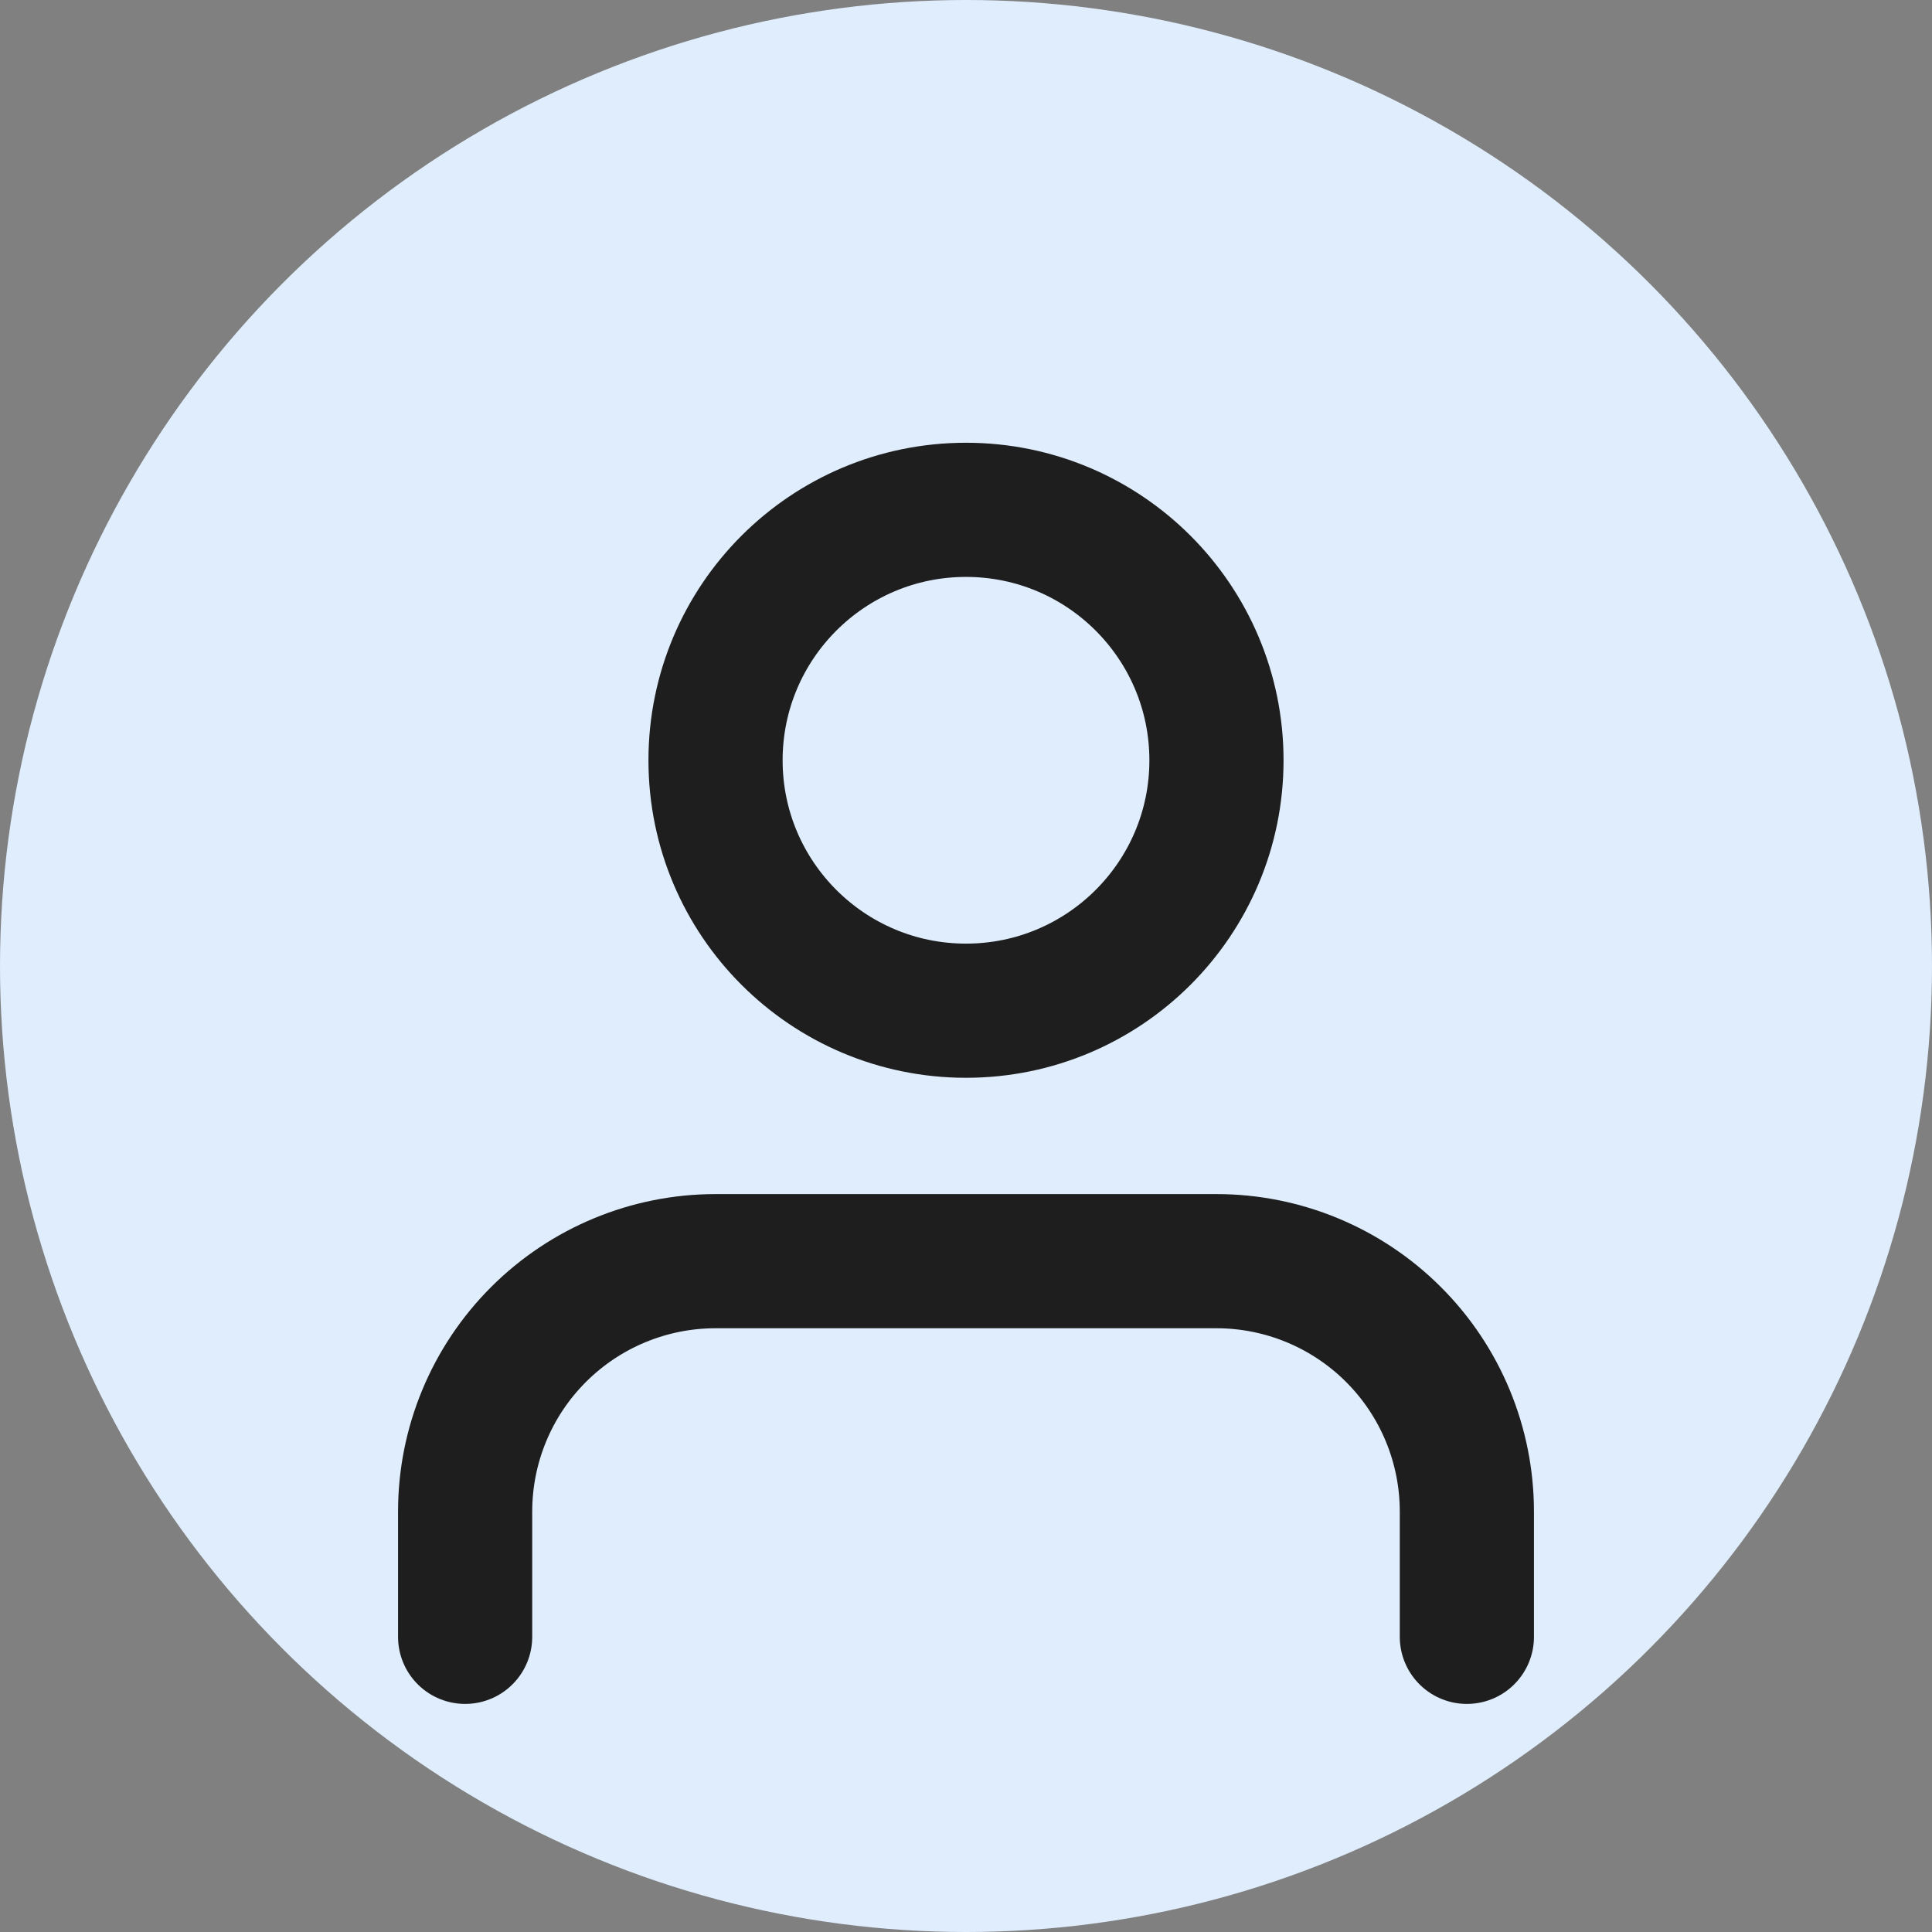 <svg width="36" height="36" viewBox="0 0 36 36" fill="none" xmlns="http://www.w3.org/2000/svg">
<rect x="0" y="0" width="36" height="36" fill="#808080" stroke="none"/>
<circle cx="18" cy="18" r="18" fill="#DFEDFD"/>
<path d="M27.333 30.5V28.167C27.333 26.929 26.842 25.742 25.966 24.867C25.091 23.992 23.904 23.5 22.667 23.5H13.333C12.096 23.5 10.909 23.992 10.034 24.867C9.158 25.742 8.667 26.929 8.667 28.167V30.5M22.667 14.167C22.667 16.744 20.577 18.833 18 18.833C15.423 18.833 13.333 16.744 13.333 14.167C13.333 11.589 15.423 9.5 18 9.5C20.577 9.5 22.667 11.589 22.667 14.167Z" stroke="#1E1E1E" stroke-width="2.5" stroke-linecap="round" stroke-linejoin="round"/>
</svg>
